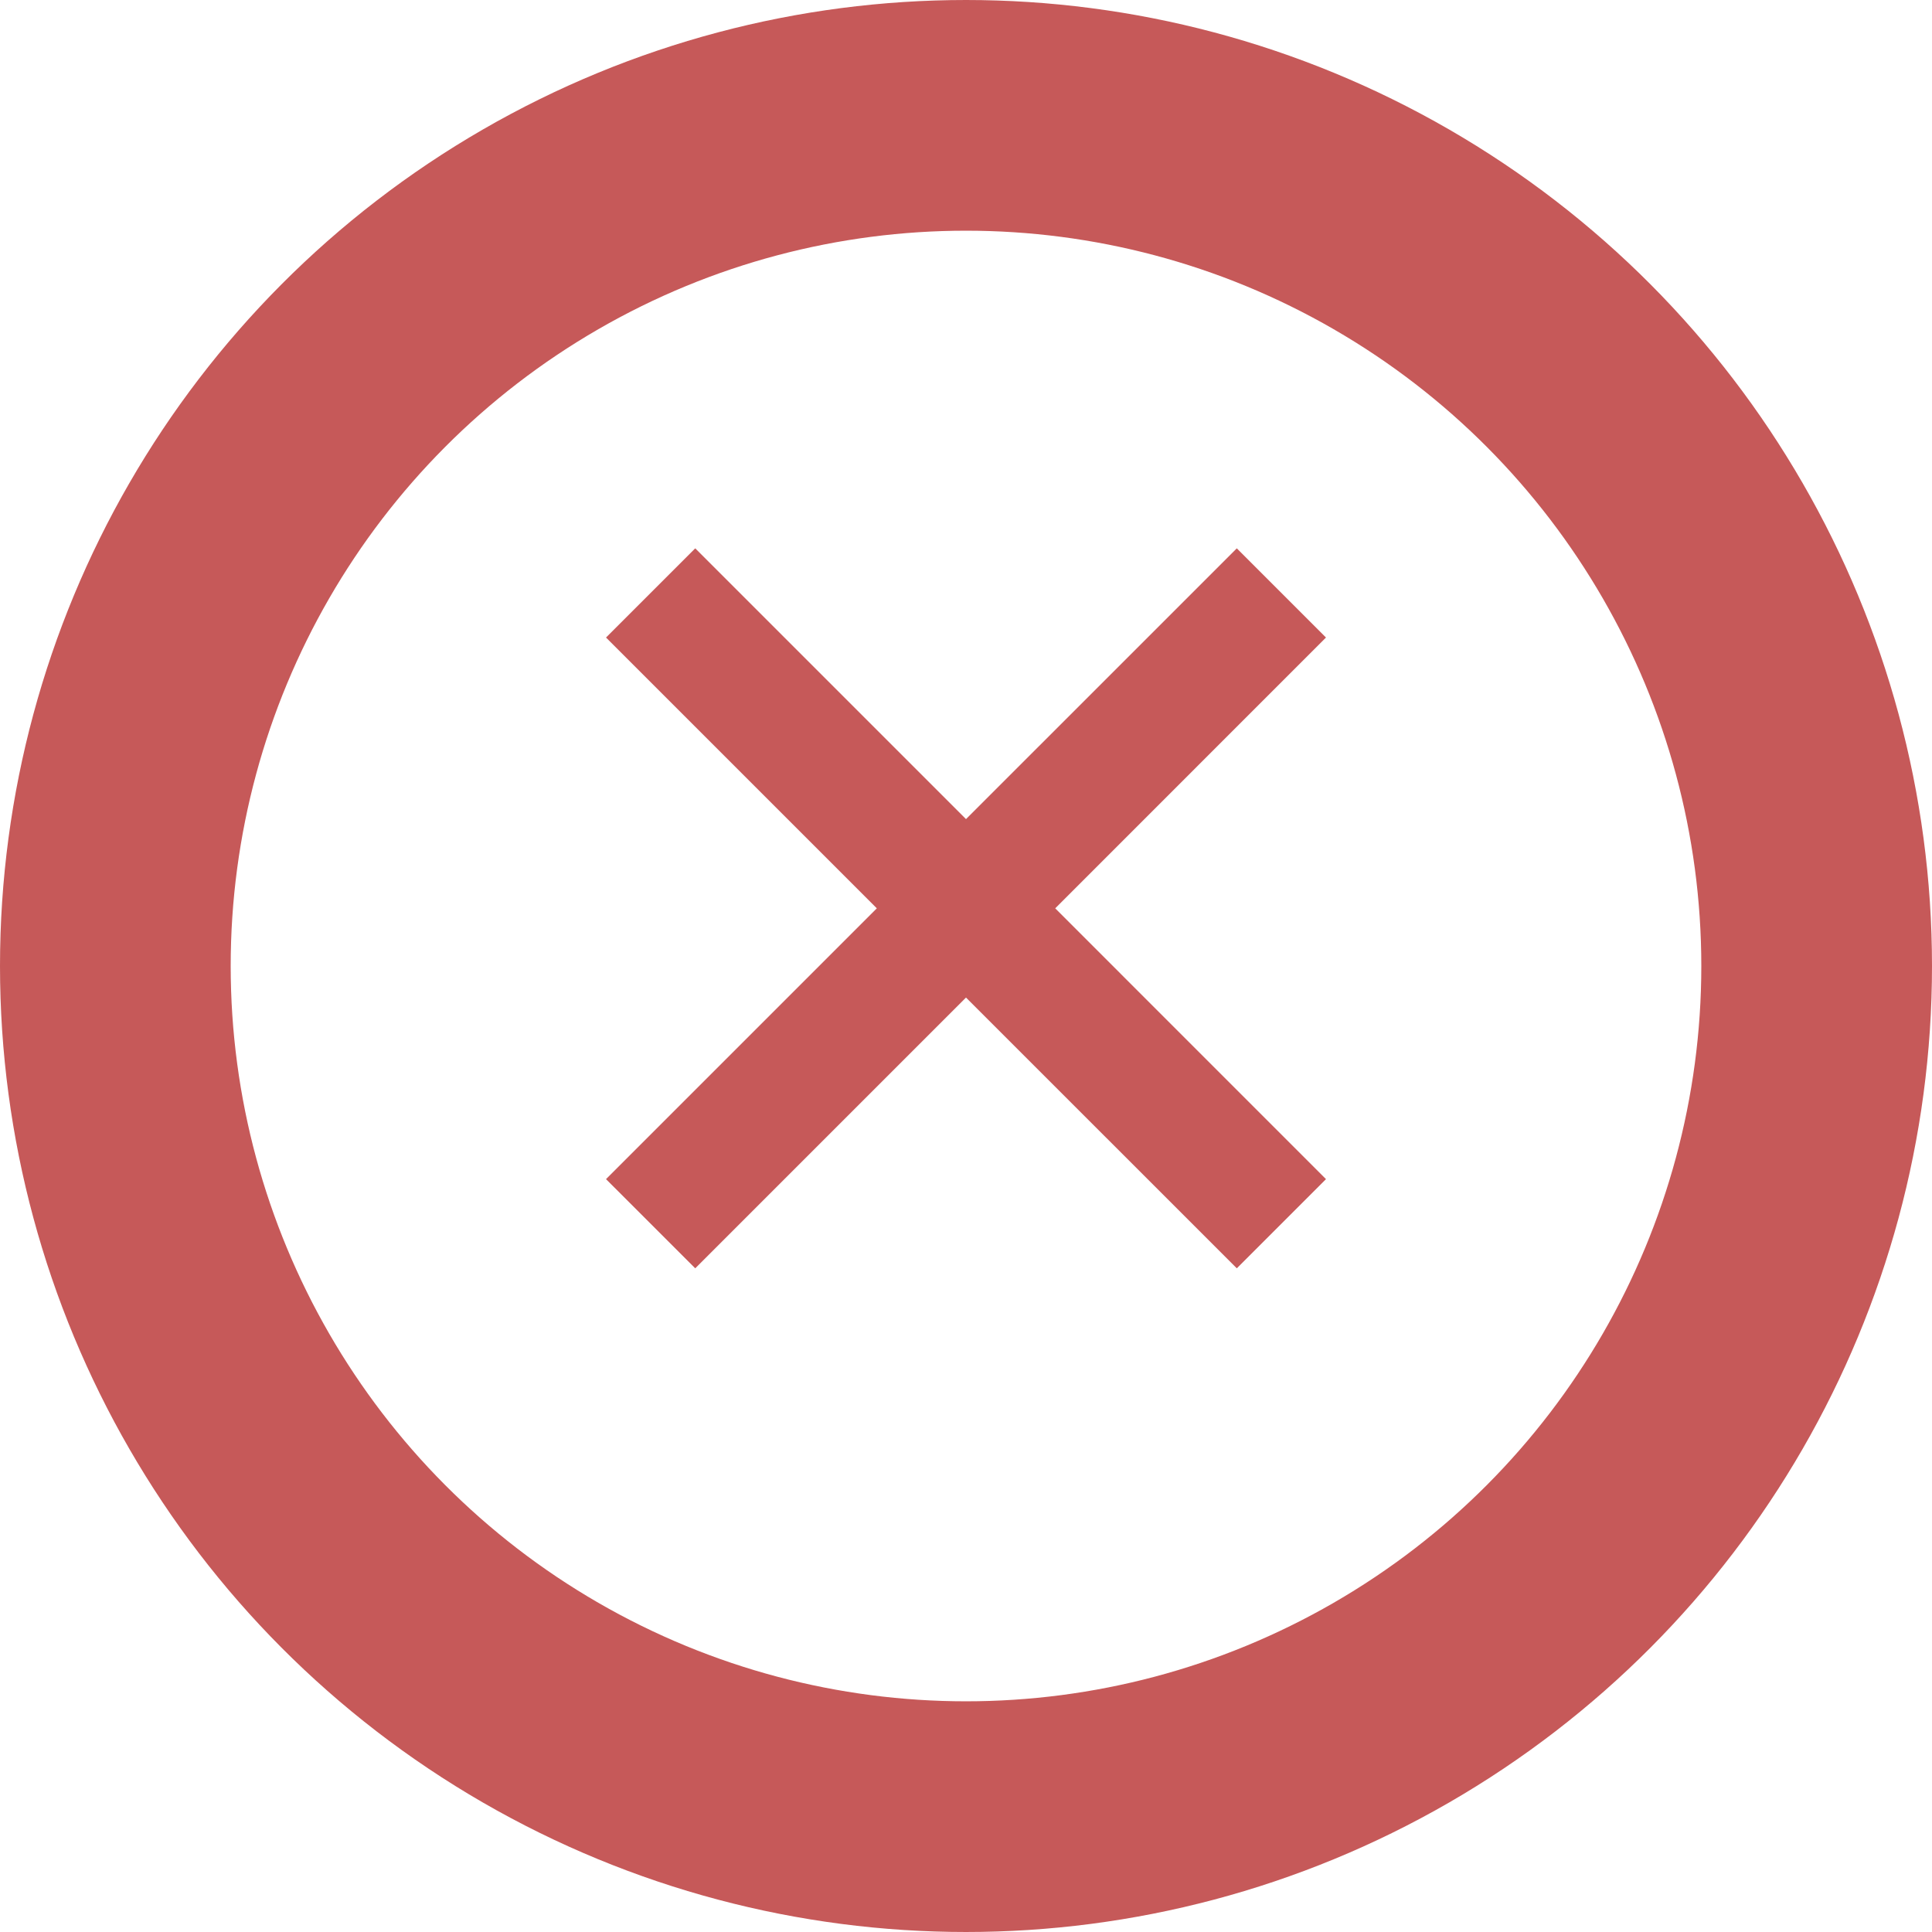 <svg width="67" height="67" viewBox="0 0 67 67" fill="none" xmlns="http://www.w3.org/2000/svg">
<circle cx="33.5" cy="33.5" r="29.5" stroke="#C65959" stroke-width="8"/>
<path fill-rule="evenodd" clip-rule="evenodd" d="M33.5 34.594L24.11 43.984L21.016 40.891L30.407 31.5L21.016 22.109L24.11 19.016L33.5 28.406L42.891 19.016L45.984 22.109L36.594 31.5L45.984 40.891L42.891 43.984L33.5 34.594Z" fill="#C65959"/>
</svg>

